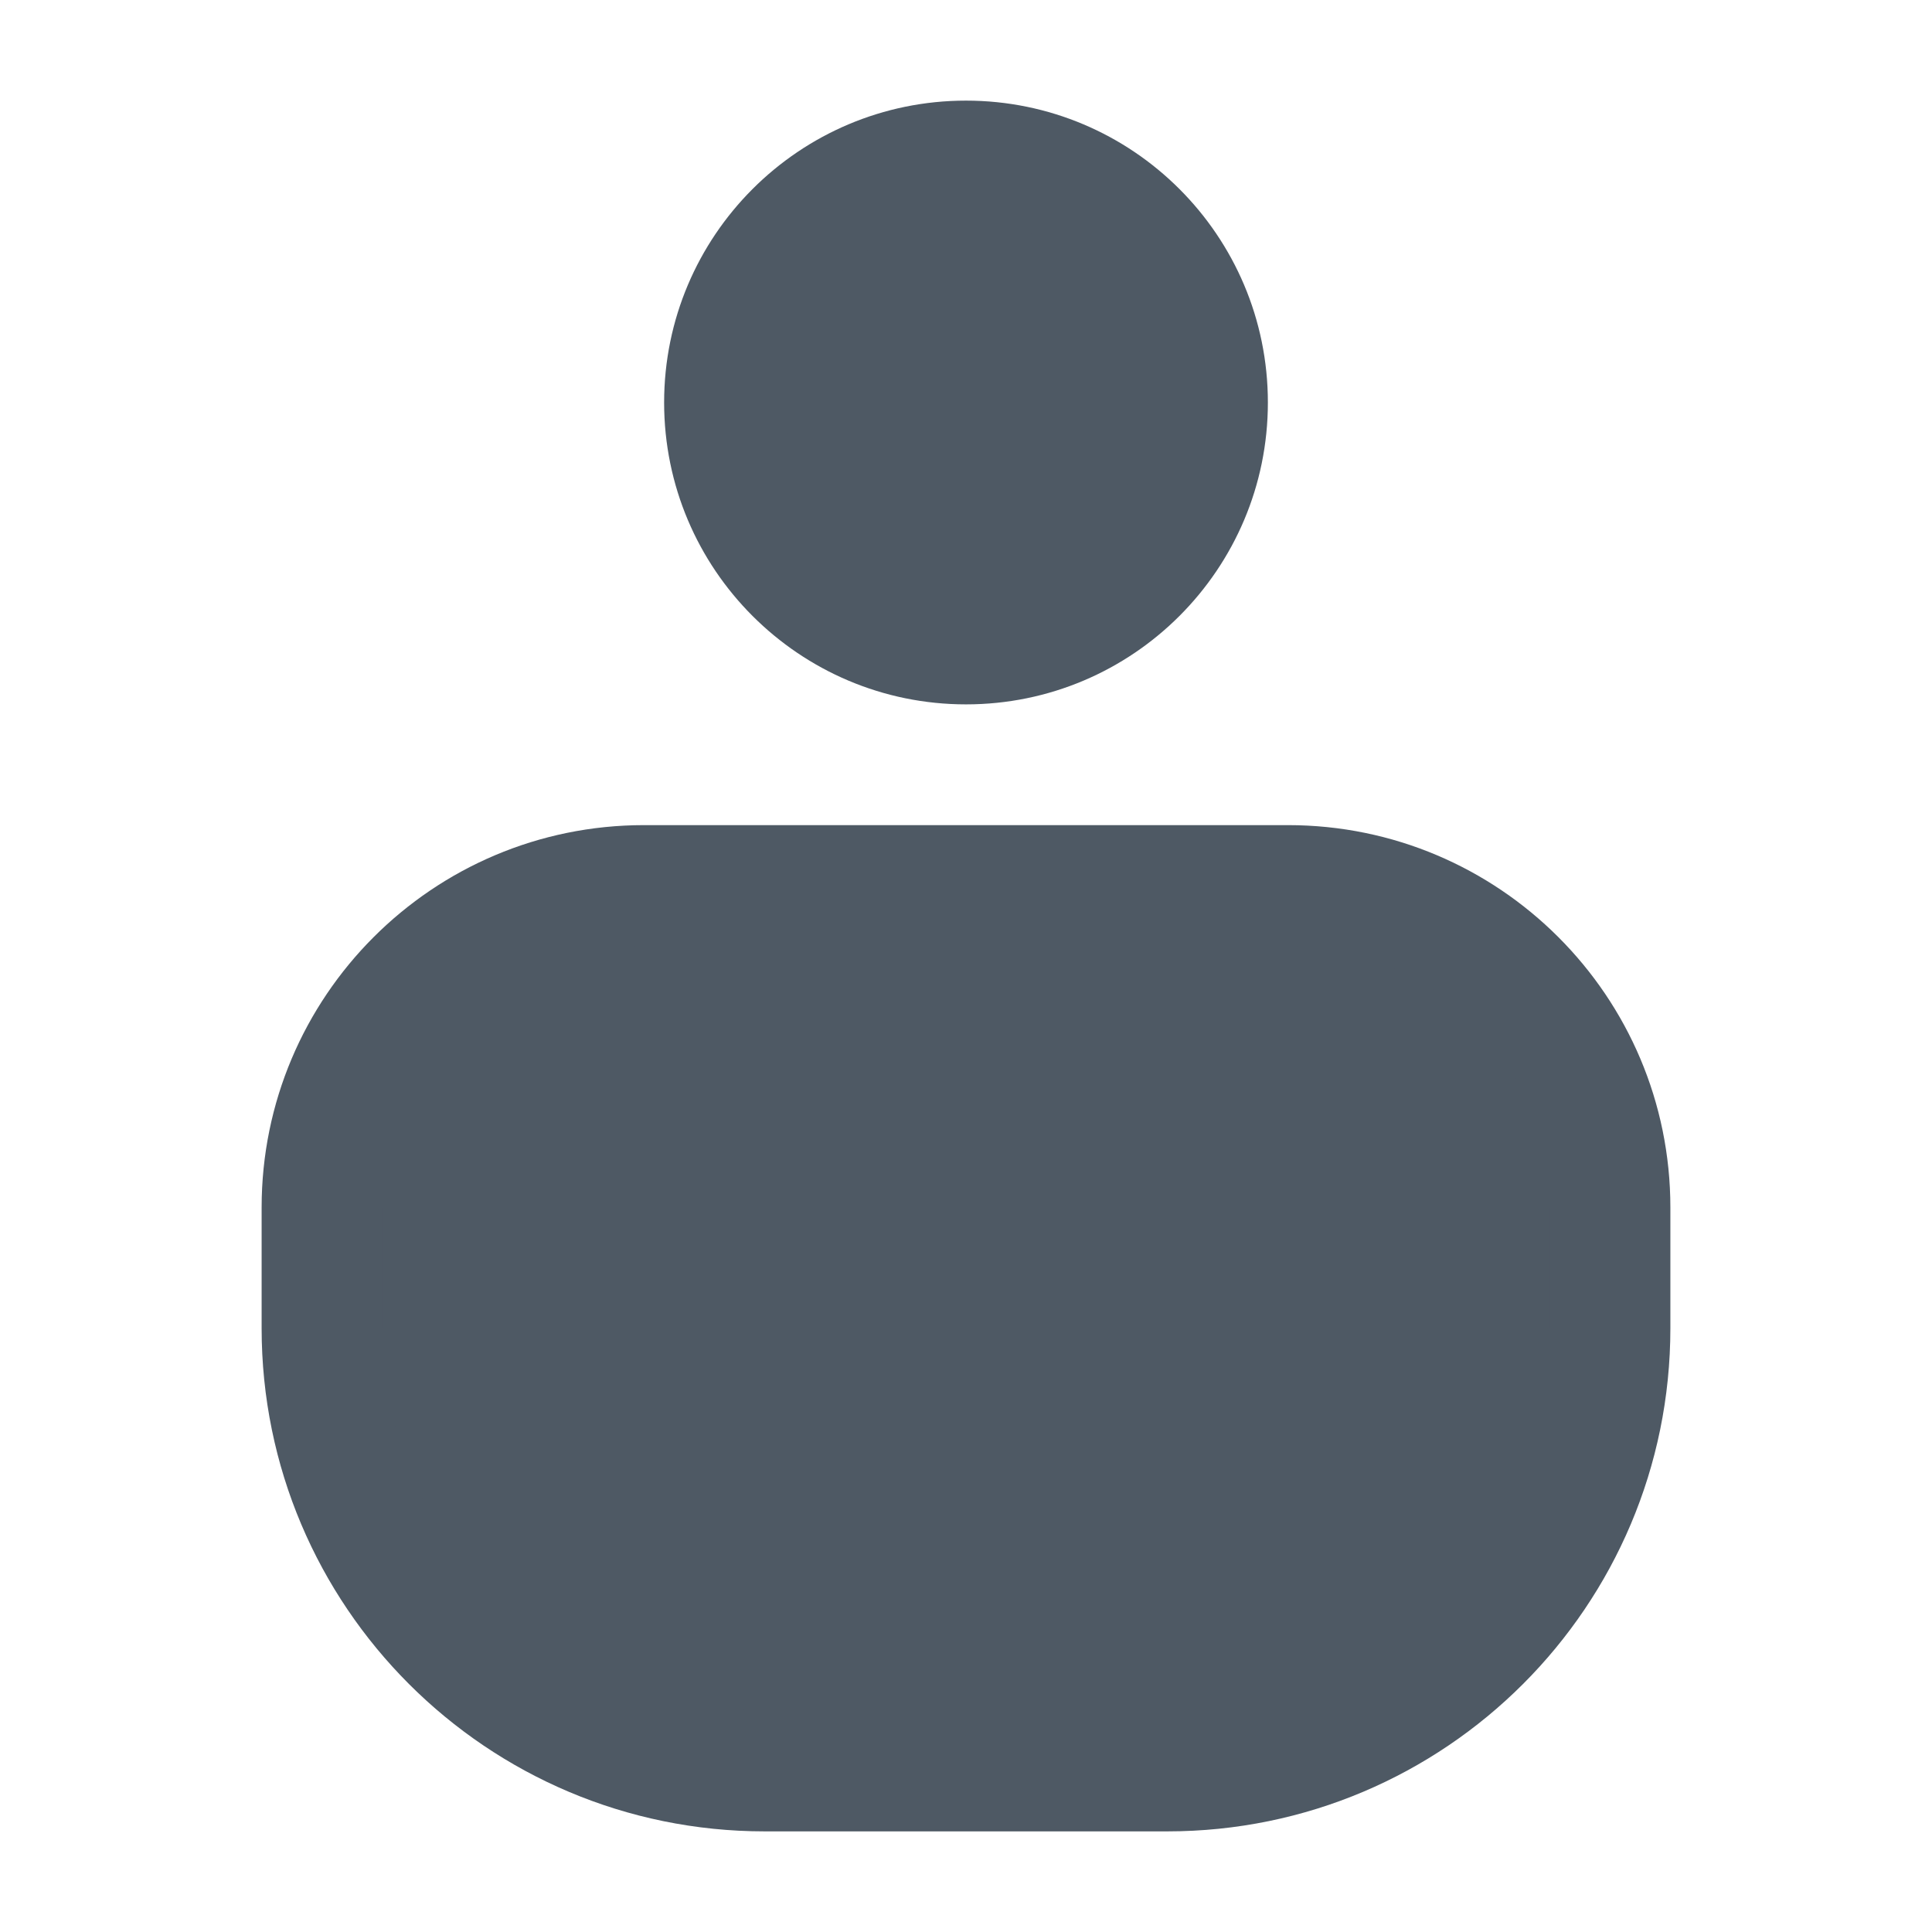 <svg width="24" height="24" viewBox="0 0 24 24" fill="none" xmlns="http://www.w3.org/2000/svg">
<path d="M12 8C13.657 8 15 6.657 15 5C15 3.343 13.657 2 12 2C10.343 2 9 3.343 9 5C9 6.657 10.343 8 12 8Z" fill="#4E5964"/>
<path d="M8 11C5.791 11 4 12.791 4 15V16.5C4 19.538 6.462 22 9.5 22H14.5C17.538 22 20 19.538 20 16.5V15C20 12.791 18.209 11 16 11H8Z" fill="#4E5964"/>
<path fill-rule="evenodd" clip-rule="evenodd" d="M12 2.75C10.757 2.75 9.75 3.757 9.75 5C9.75 6.243 10.757 7.25 12 7.25C13.243 7.25 14.25 6.243 14.25 5C14.25 3.757 13.243 2.75 12 2.75ZM8.25 5C8.25 2.929 9.929 1.25 12 1.25C14.071 1.25 15.75 2.929 15.75 5C15.75 7.071 14.071 8.75 12 8.75C9.929 8.75 8.25 7.071 8.25 5ZM8 11.75C6.205 11.75 4.75 13.205 4.75 15V16.5C4.75 19.123 6.877 21.25 9.5 21.25H14.5C17.123 21.25 19.25 19.123 19.25 16.5V15C19.25 13.205 17.795 11.75 16 11.75H8ZM3.25 15C3.25 12.377 5.377 10.25 8 10.25H16C18.623 10.25 20.75 12.377 20.75 15V16.5C20.75 19.952 17.952 22.75 14.5 22.75H9.5C6.048 22.75 3.25 19.952 3.25 16.5V15Z" fill="#4E5964"/>
</svg>
